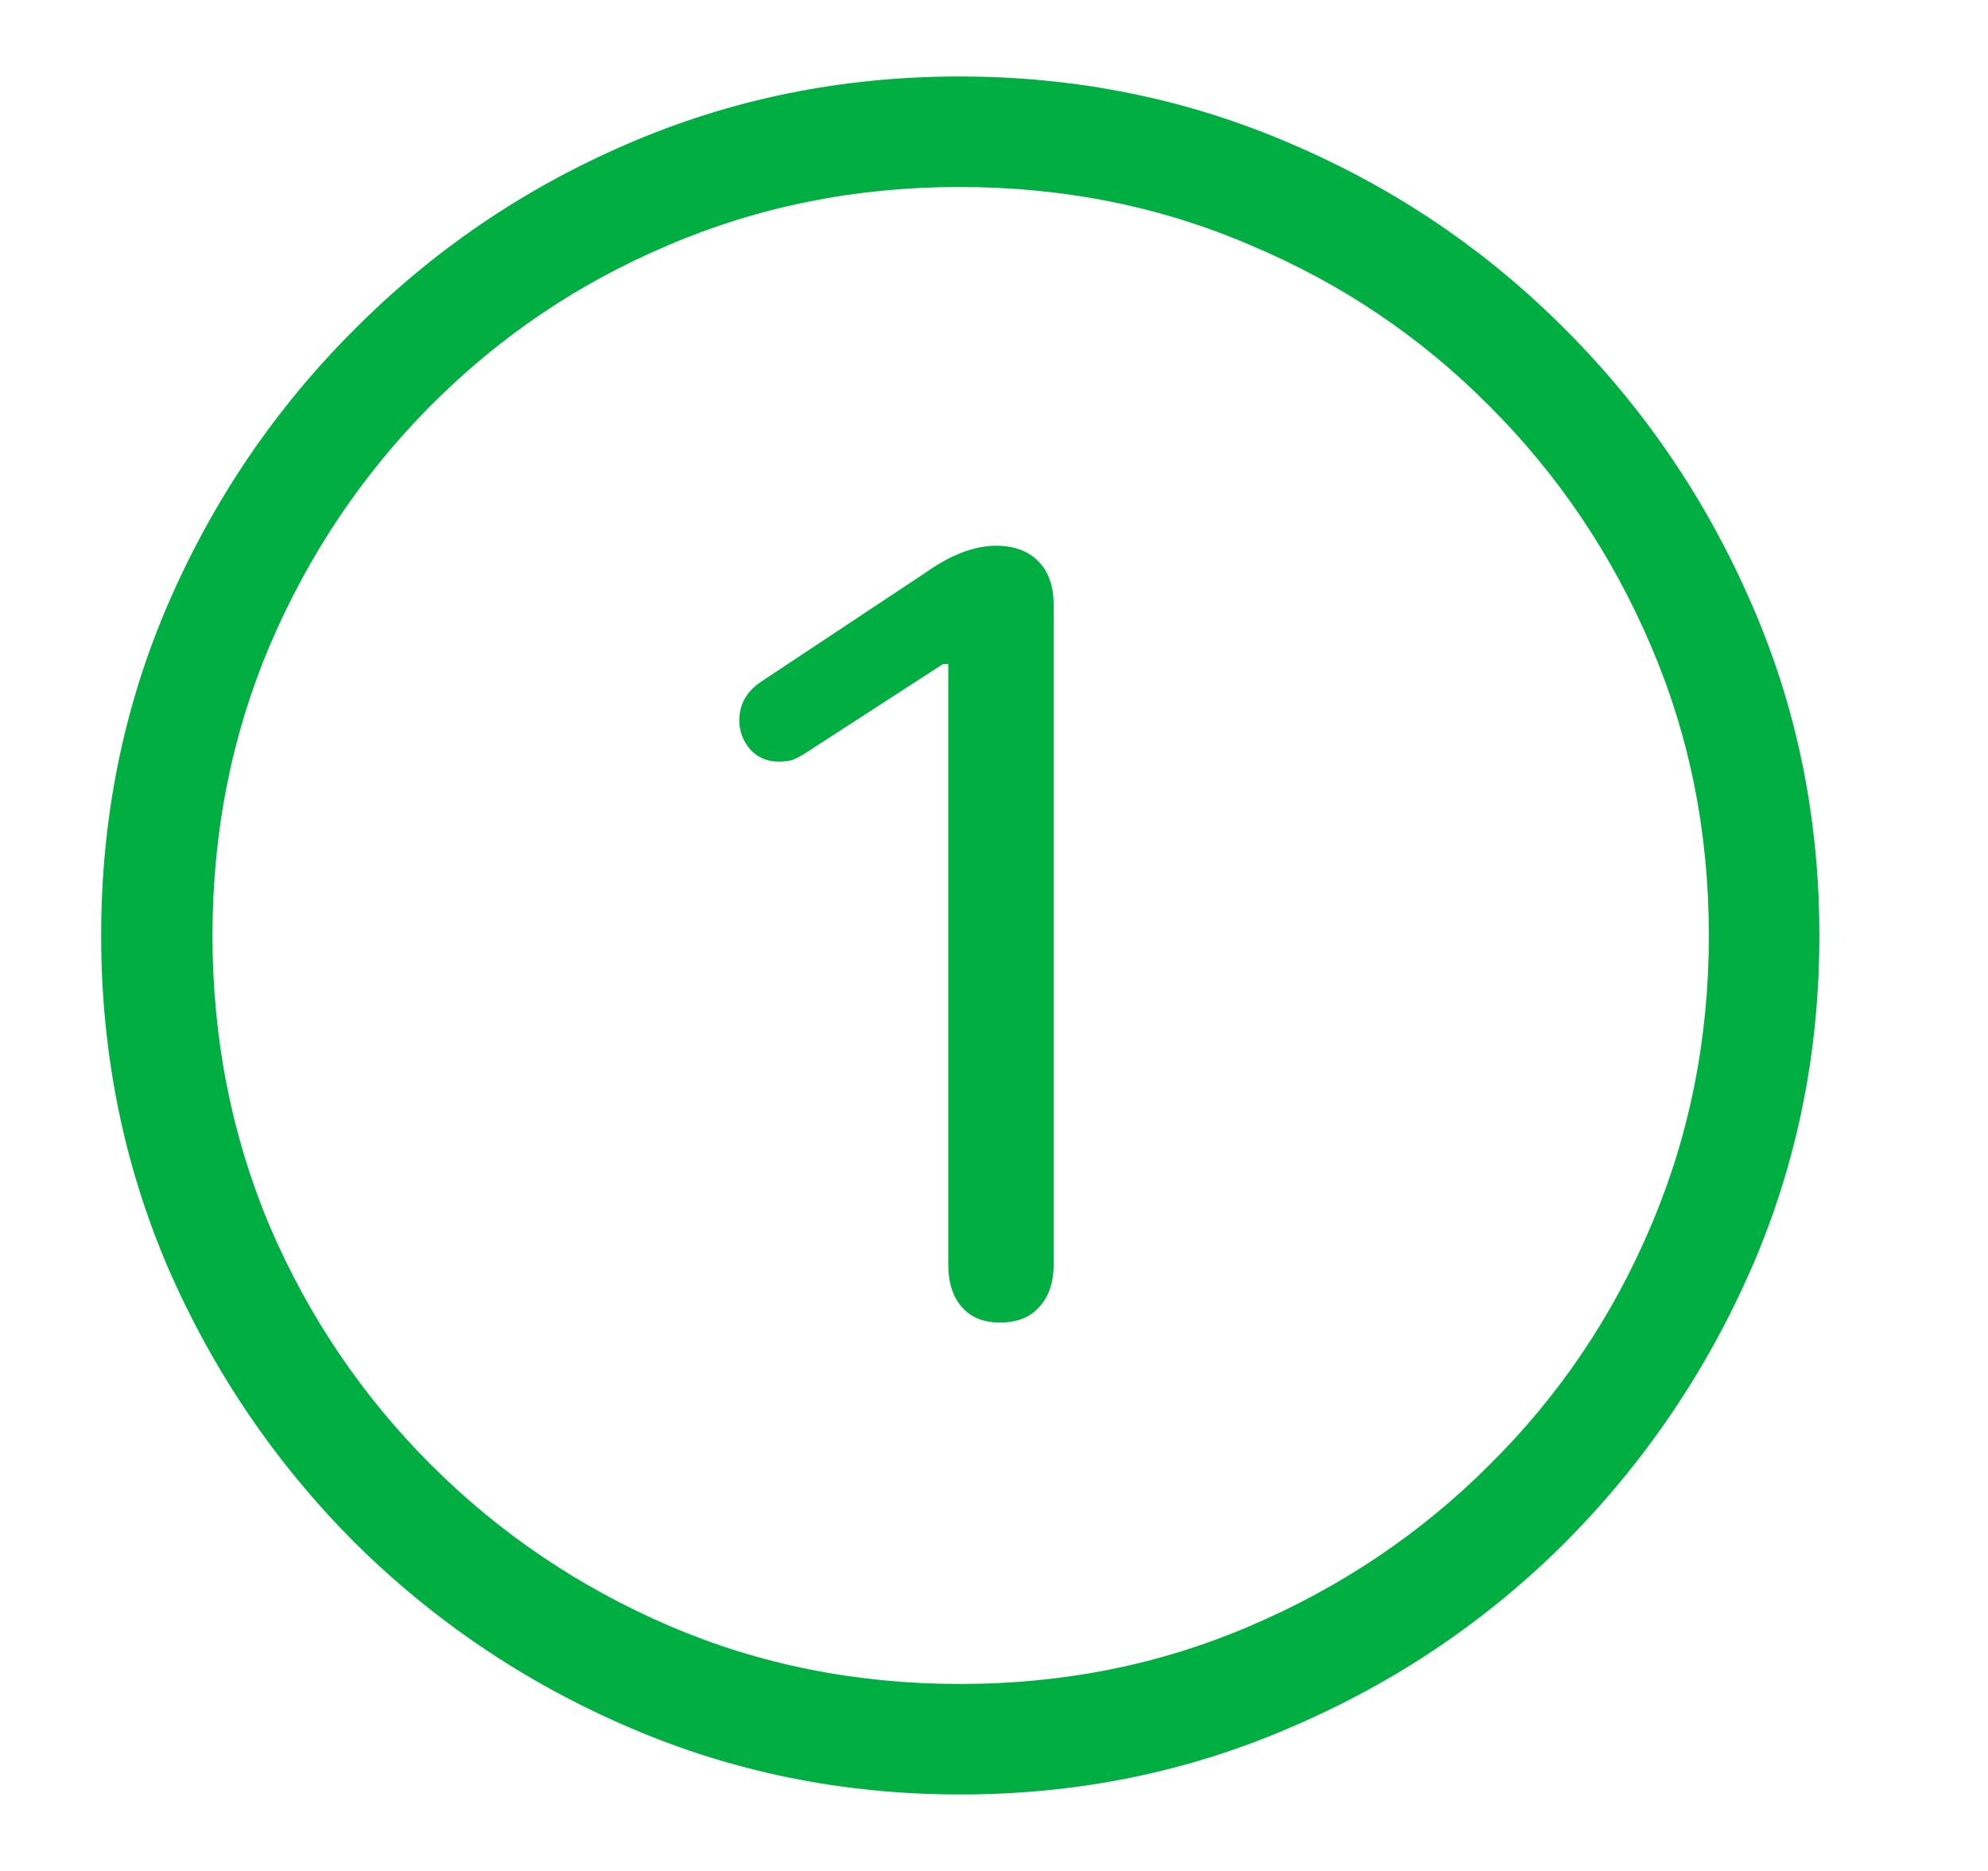 <svg width="17" height="16" viewBox="0 0 17 16" fill="none" xmlns="http://www.w3.org/2000/svg">
<g clip-path="url(#clip0_116_19)">
<path d="M8.211 15.346C7.206 15.346 6.258 15.153 5.37 14.768C4.486 14.387 3.705 13.859 3.026 13.185C2.352 12.507 1.822 11.726 1.437 10.842C1.056 9.953 0.865 9.006 0.865 8C0.865 6.994 1.056 6.049 1.437 5.166C1.822 4.277 2.352 3.496 3.026 2.822C3.7 2.143 4.479 1.613 5.362 1.232C6.251 0.847 7.198 0.654 8.204 0.654C9.21 0.654 10.157 0.847 11.046 1.232C11.935 1.613 12.716 2.143 13.39 2.822C14.063 3.496 14.593 4.277 14.979 5.166C15.365 6.049 15.558 6.994 15.558 8C15.558 9.006 15.365 9.953 14.979 10.842C14.593 11.726 14.063 12.507 13.39 13.185C12.716 13.859 11.935 14.387 11.046 14.768C10.162 15.153 9.217 15.346 8.211 15.346ZM8.211 14.401C9.095 14.401 9.923 14.235 10.694 13.903C11.471 13.571 12.152 13.112 12.738 12.526C13.329 11.94 13.788 11.262 14.115 10.49C14.447 9.714 14.613 8.884 14.613 8C14.613 7.116 14.447 6.289 14.115 5.517C13.783 4.741 13.324 4.06 12.738 3.474C12.152 2.883 11.471 2.424 10.694 2.097C9.923 1.765 9.093 1.599 8.204 1.599C7.32 1.599 6.49 1.765 5.714 2.097C4.942 2.424 4.264 2.883 3.678 3.474C3.097 4.06 2.64 4.741 2.308 5.517C1.981 6.289 1.817 7.116 1.817 8C1.817 8.884 1.981 9.714 2.308 10.49C2.64 11.262 3.099 11.94 3.685 12.526C4.271 13.112 4.95 13.571 5.721 13.903C6.493 14.235 7.323 14.401 8.211 14.401ZM8.548 11.31C8.412 11.31 8.304 11.267 8.226 11.179C8.148 11.091 8.109 10.969 8.109 10.812V5.678H8.065L6.922 6.418C6.864 6.457 6.815 6.484 6.776 6.499C6.742 6.508 6.703 6.513 6.659 6.513C6.561 6.513 6.48 6.479 6.417 6.411C6.354 6.337 6.322 6.254 6.322 6.162C6.322 6.025 6.383 5.915 6.505 5.832L7.918 4.895C8.133 4.743 8.334 4.667 8.519 4.667C8.67 4.667 8.79 4.711 8.878 4.799C8.966 4.887 9.01 5.012 9.01 5.173V10.812C9.01 10.969 8.968 11.091 8.885 11.179C8.807 11.267 8.695 11.31 8.548 11.31Z" fill="#00AE42"/>
</g>
<defs>
<clipPath id="clip0_116_19">
<rect width="16" height="16" fill="white" transform="translate(0.5)"/>
</clipPath>
</defs>
</svg>
